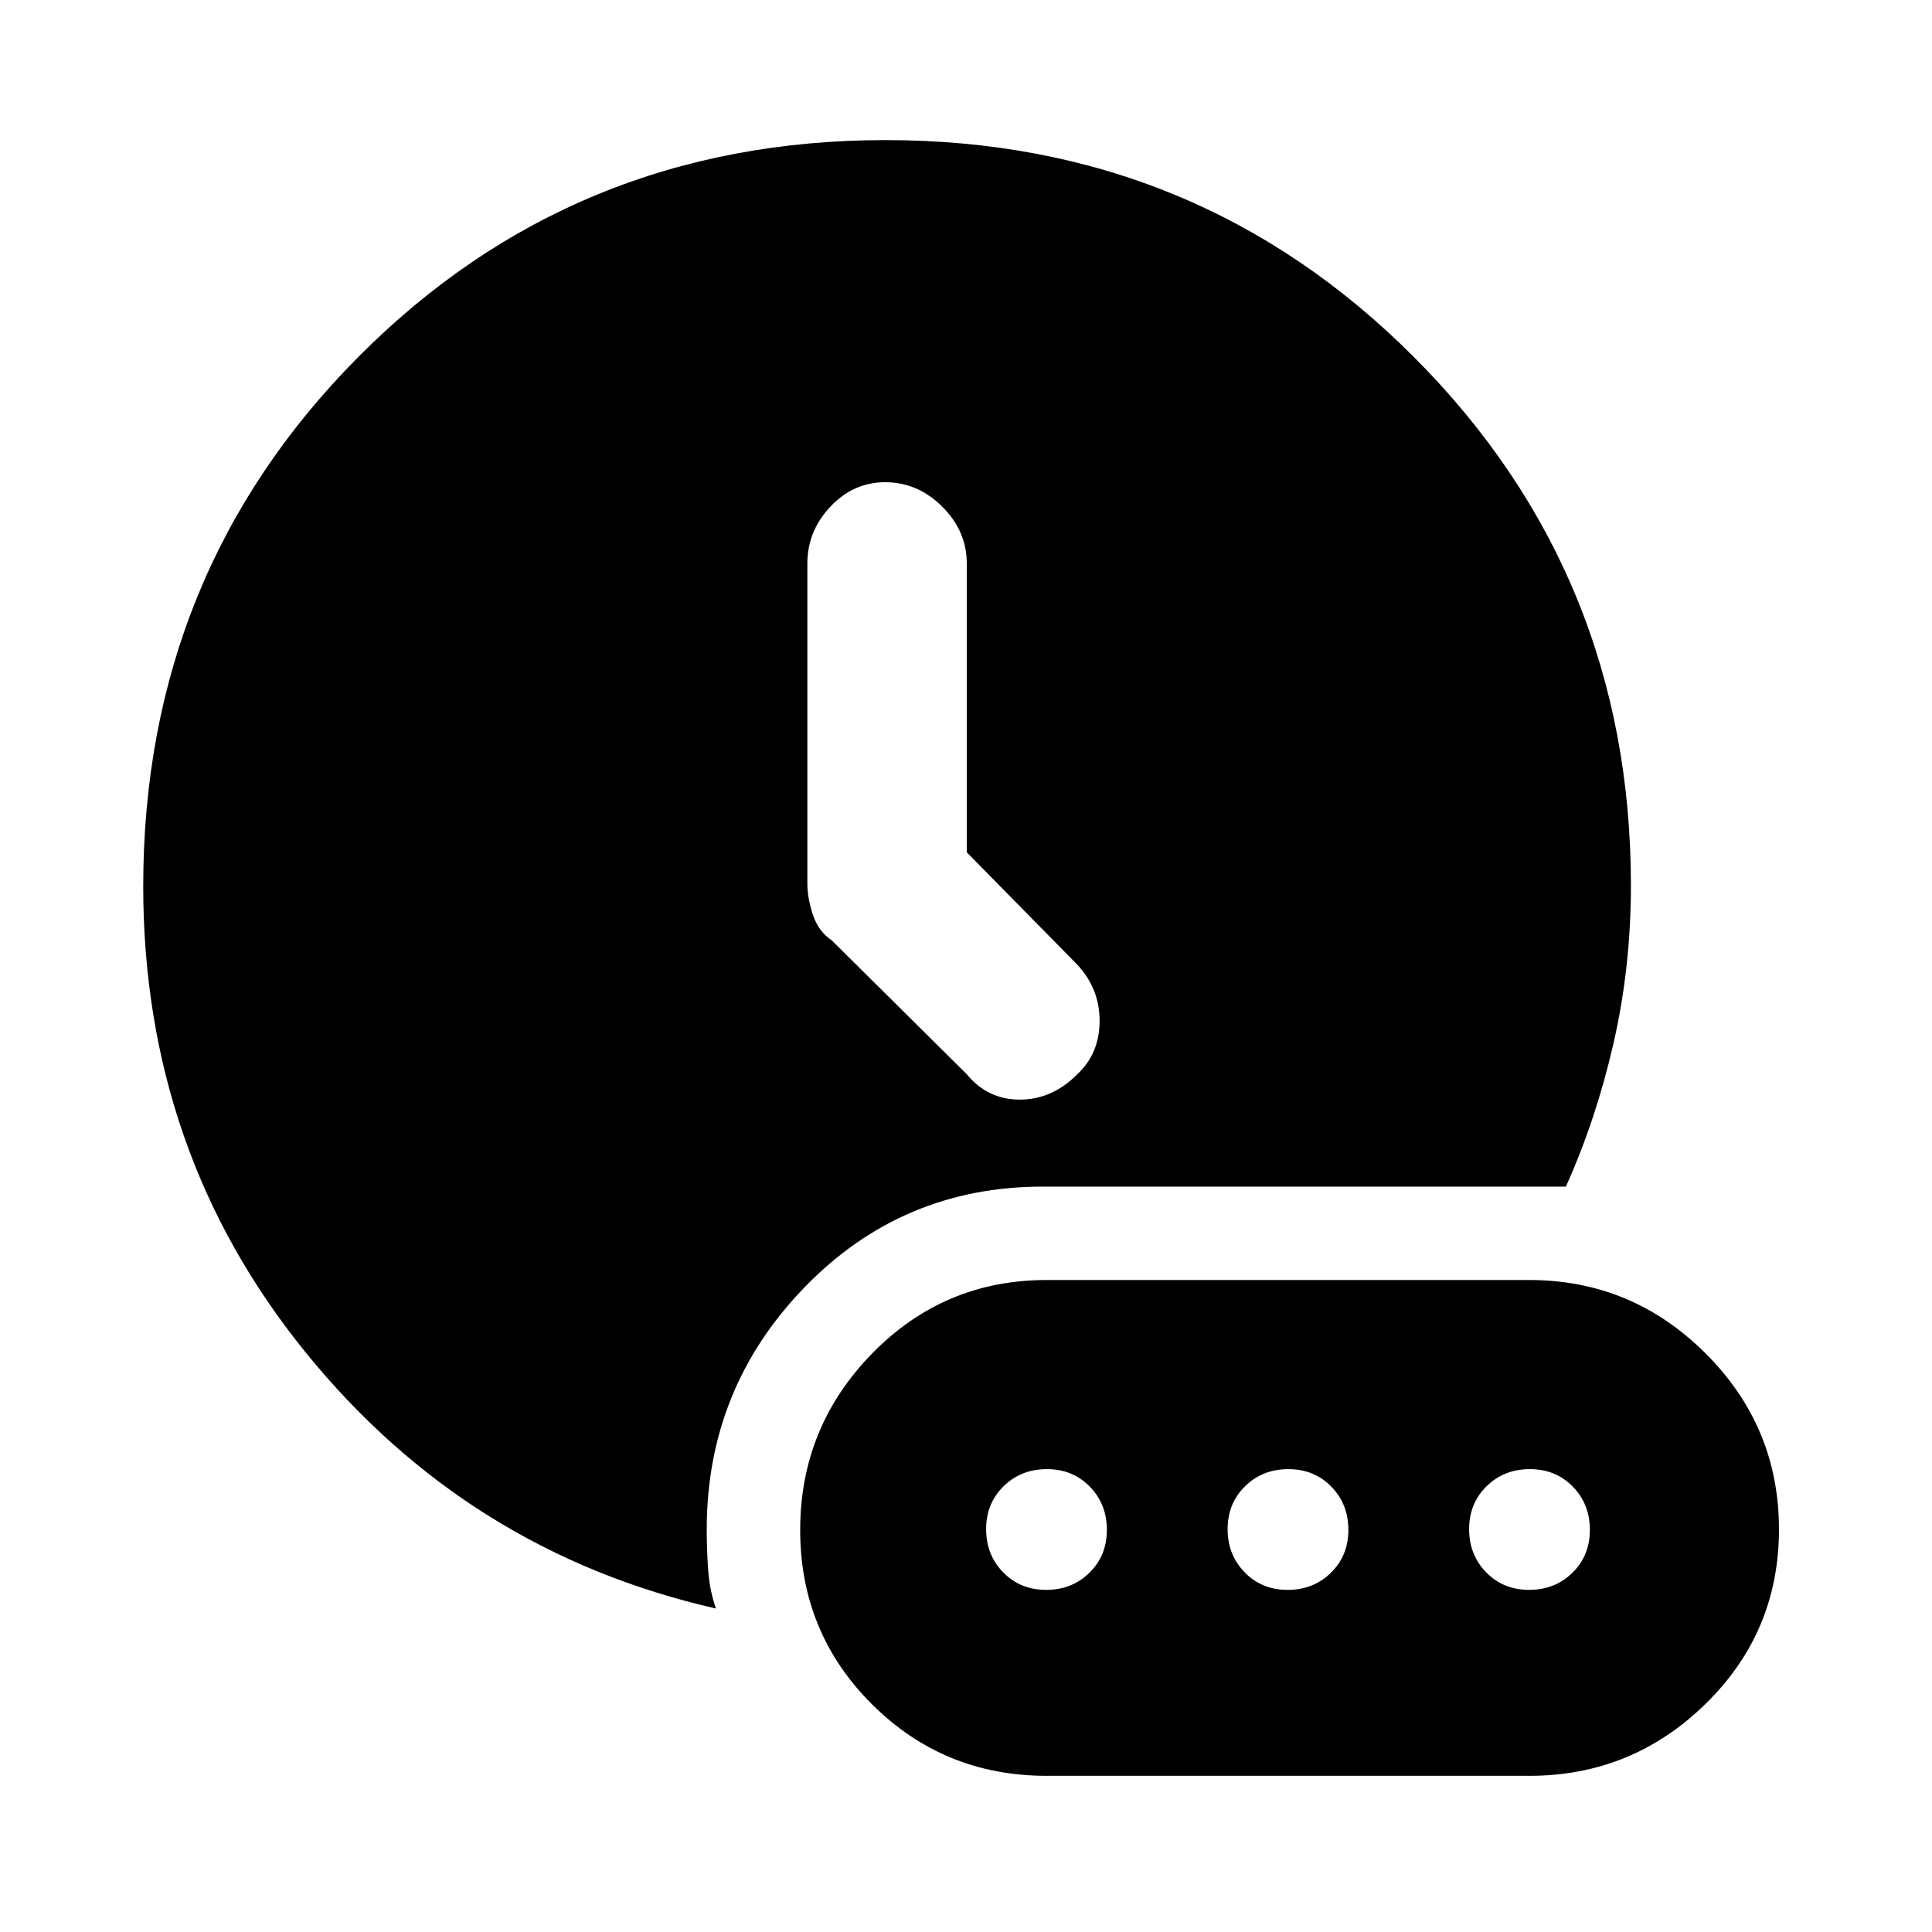 <svg xmlns="http://www.w3.org/2000/svg" height="48" viewBox="0 -960 960 960" width="48"><path d="M480.39-536.48V-680q0-16.1-12.19-28.25-12.2-12.14-28.38-12.14-15.75 0-27.2 12.14-11.45 12.15-11.45 28.25v158.87q0 7.52 2.79 15.77 2.78 8.26 9.34 12.62l67 66.44q10.39 12.69 26.43 12.69t28.53-12.55q11.13-10.42 11.13-26.52 0-16.09-11.13-28.02l-54.87-55.78ZM355.74-160.74q-123.57-28.13-204.07-127.5t-80.5-231.38q0-155.49 106.99-263.13 106.99-107.64 261.97-107.64 154.98 0 262.62 107.98Q810.39-674.42 810.39-520q0 40.6-8.66 78.46-8.67 37.85-23.64 71.15H518.24q-70.04 0-118.55 50.13-48.52 50.13-48.52 120.26 0 10.09.72 20.17.72 10.09 3.85 19.09ZM520-77.61h240q50.92 0 87.44-35.7 36.52-35.71 36.52-86.77 0-51.07-36.52-87.47-36.52-36.41-87.44-36.41H520q-51.03 0-86.71 36.57-35.68 36.56-35.68 87.63 0 51.06 35.68 86.61Q468.97-77.61 520-77.61Zm-.18-92.39q-12.82 0-21.32-8.68-8.5-8.67-8.5-21.5 0-12.82 8.68-21.32 8.67-8.5 21.5-8.5 12.82 0 21.32 8.68 8.5 8.67 8.5 21.5 0 12.82-8.68 21.32-8.67 8.5-21.5 8.5Zm120 0q-12.82 0-21.32-8.68-8.5-8.67-8.5-21.5 0-12.82 8.68-21.32 8.67-8.5 21.5-8.5 12.82 0 21.32 8.68 8.5 8.67 8.5 21.5 0 12.82-8.68 21.32-8.67 8.5-21.5 8.5Zm120 0q-12.82 0-21.32-8.68-8.5-8.67-8.5-21.5 0-12.82 8.68-21.32 8.67-8.5 21.5-8.5 12.82 0 21.32 8.68 8.5 8.67 8.5 21.5 0 12.82-8.68 21.32-8.67 8.5-21.5 8.5Z"/></svg>